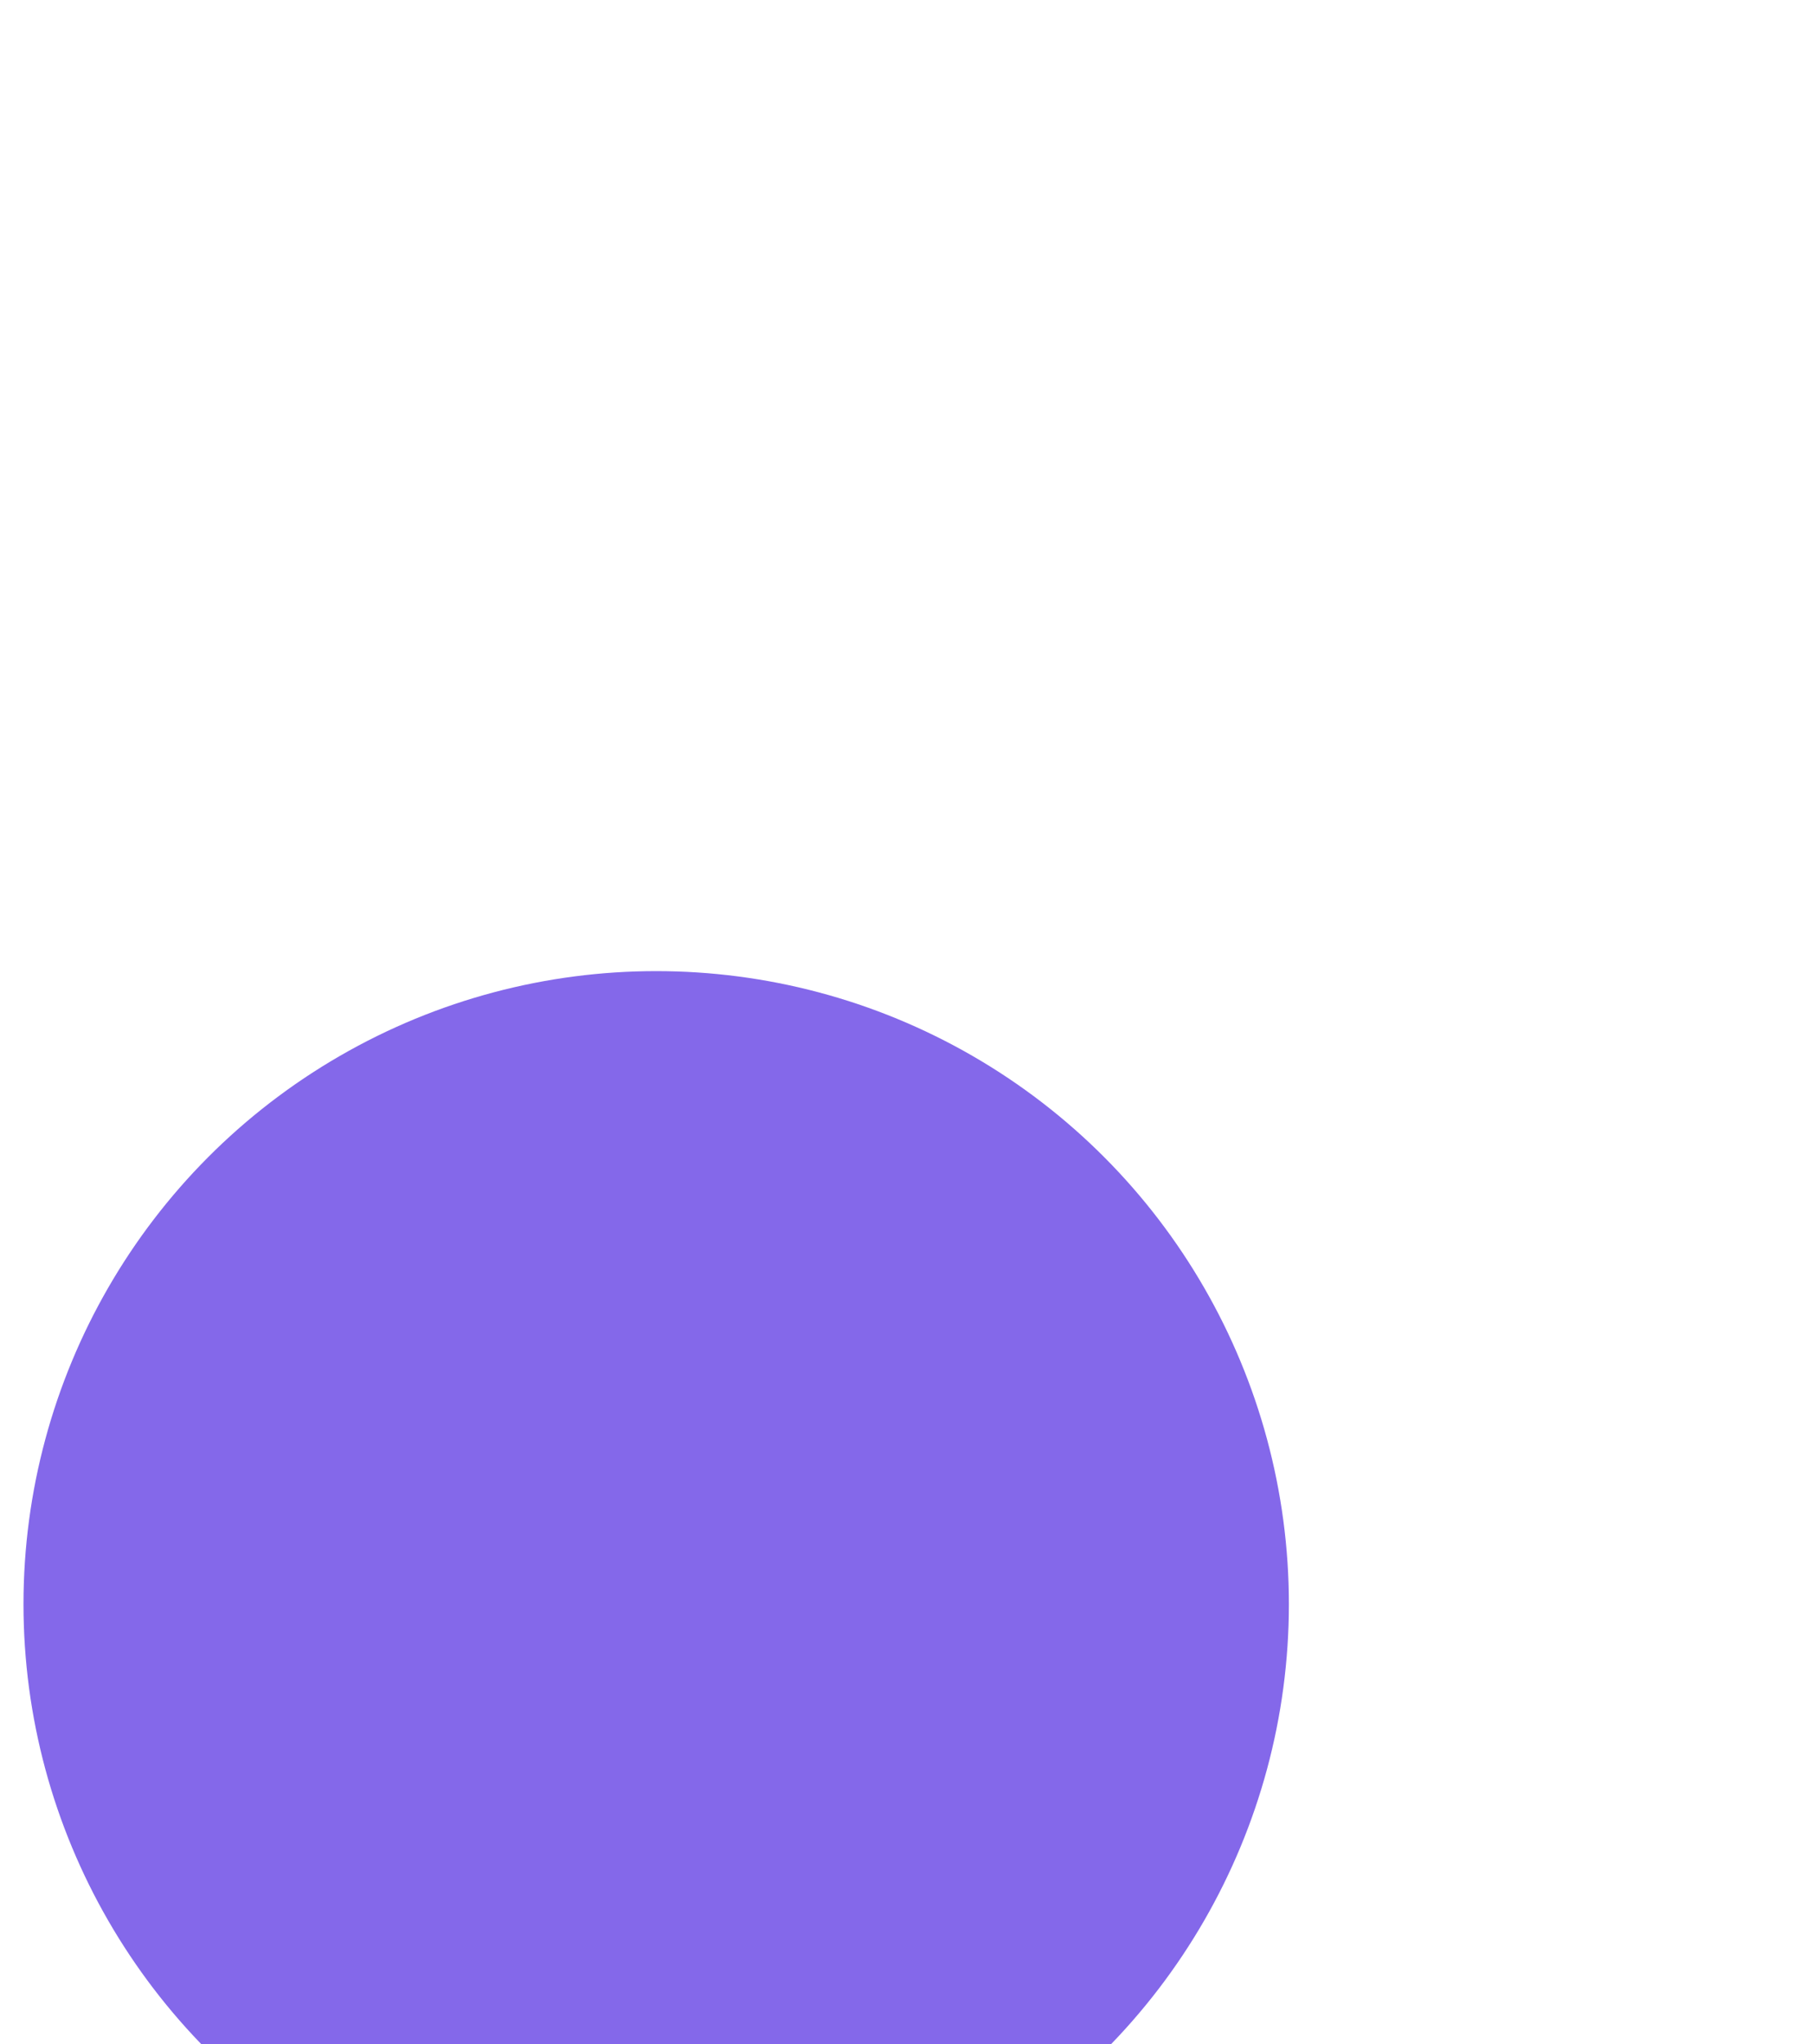 <svg width="134" height="151" viewBox="0 0 134 151" fill="none" xmlns="http://www.w3.org/2000/svg">
<g filter="url(#filter0_dddd_8174_5932)">
<circle cx="80.499" cy="51.5" r="46.763" fill="#8468EA"/>
</g>
<path d="M96.829 39.133L74.51 64.641L64.945 55.075" stroke="white" stroke-width="6" stroke-linecap="round" stroke-linejoin="round"/>
<defs>
<filter id="filter0_dddd_8174_5932" x="0.736" y="0.737" width="132.525" height="149.526" filterUnits="userSpaceOnUse" color-interpolation-filters="sRGB">
<feFlood flood-opacity="0" result="BackgroundImageFix"/>
<feColorMatrix in="SourceAlpha" type="matrix" values="0 0 0 0 0 0 0 0 0 0 0 0 0 0 0 0 0 0 127 0" result="hardAlpha"/>
<feOffset dx="-1" dy="2"/>
<feGaussianBlur stdDeviation="3"/>
<feColorMatrix type="matrix" values="0 0 0 0 0 0 0 0 0 0 0 0 0 0 0 0 0 0 0.15 0"/>
<feBlend mode="normal" in2="BackgroundImageFix" result="effect1_dropShadow_8174_5932"/>
<feColorMatrix in="SourceAlpha" type="matrix" values="0 0 0 0 0 0 0 0 0 0 0 0 0 0 0 0 0 0 127 0" result="hardAlpha"/>
<feOffset dx="-4" dy="9"/>
<feGaussianBlur stdDeviation="5"/>
<feColorMatrix type="matrix" values="0 0 0 0 0 0 0 0 0 0 0 0 0 0 0 0 0 0 0.13 0"/>
<feBlend mode="normal" in2="effect1_dropShadow_8174_5932" result="effect2_dropShadow_8174_5932"/>
<feColorMatrix in="SourceAlpha" type="matrix" values="0 0 0 0 0 0 0 0 0 0 0 0 0 0 0 0 0 0 127 0" result="hardAlpha"/>
<feOffset dx="-10" dy="20"/>
<feGaussianBlur stdDeviation="7"/>
<feColorMatrix type="matrix" values="0 0 0 0 0 0 0 0 0 0 0 0 0 0 0 0 0 0 0.08 0"/>
<feBlend mode="normal" in2="effect2_dropShadow_8174_5932" result="effect3_dropShadow_8174_5932"/>
<feColorMatrix in="SourceAlpha" type="matrix" values="0 0 0 0 0 0 0 0 0 0 0 0 0 0 0 0 0 0 127 0" result="hardAlpha"/>
<feOffset dx="-17" dy="36"/>
<feGaussianBlur stdDeviation="8"/>
<feColorMatrix type="matrix" values="0 0 0 0 0 0 0 0 0 0 0 0 0 0 0 0 0 0 0.02 0"/>
<feBlend mode="normal" in2="effect3_dropShadow_8174_5932" result="effect4_dropShadow_8174_5932"/>
<feBlend mode="normal" in="SourceGraphic" in2="effect4_dropShadow_8174_5932" result="shape"/>
</filter>
</defs>
</svg>